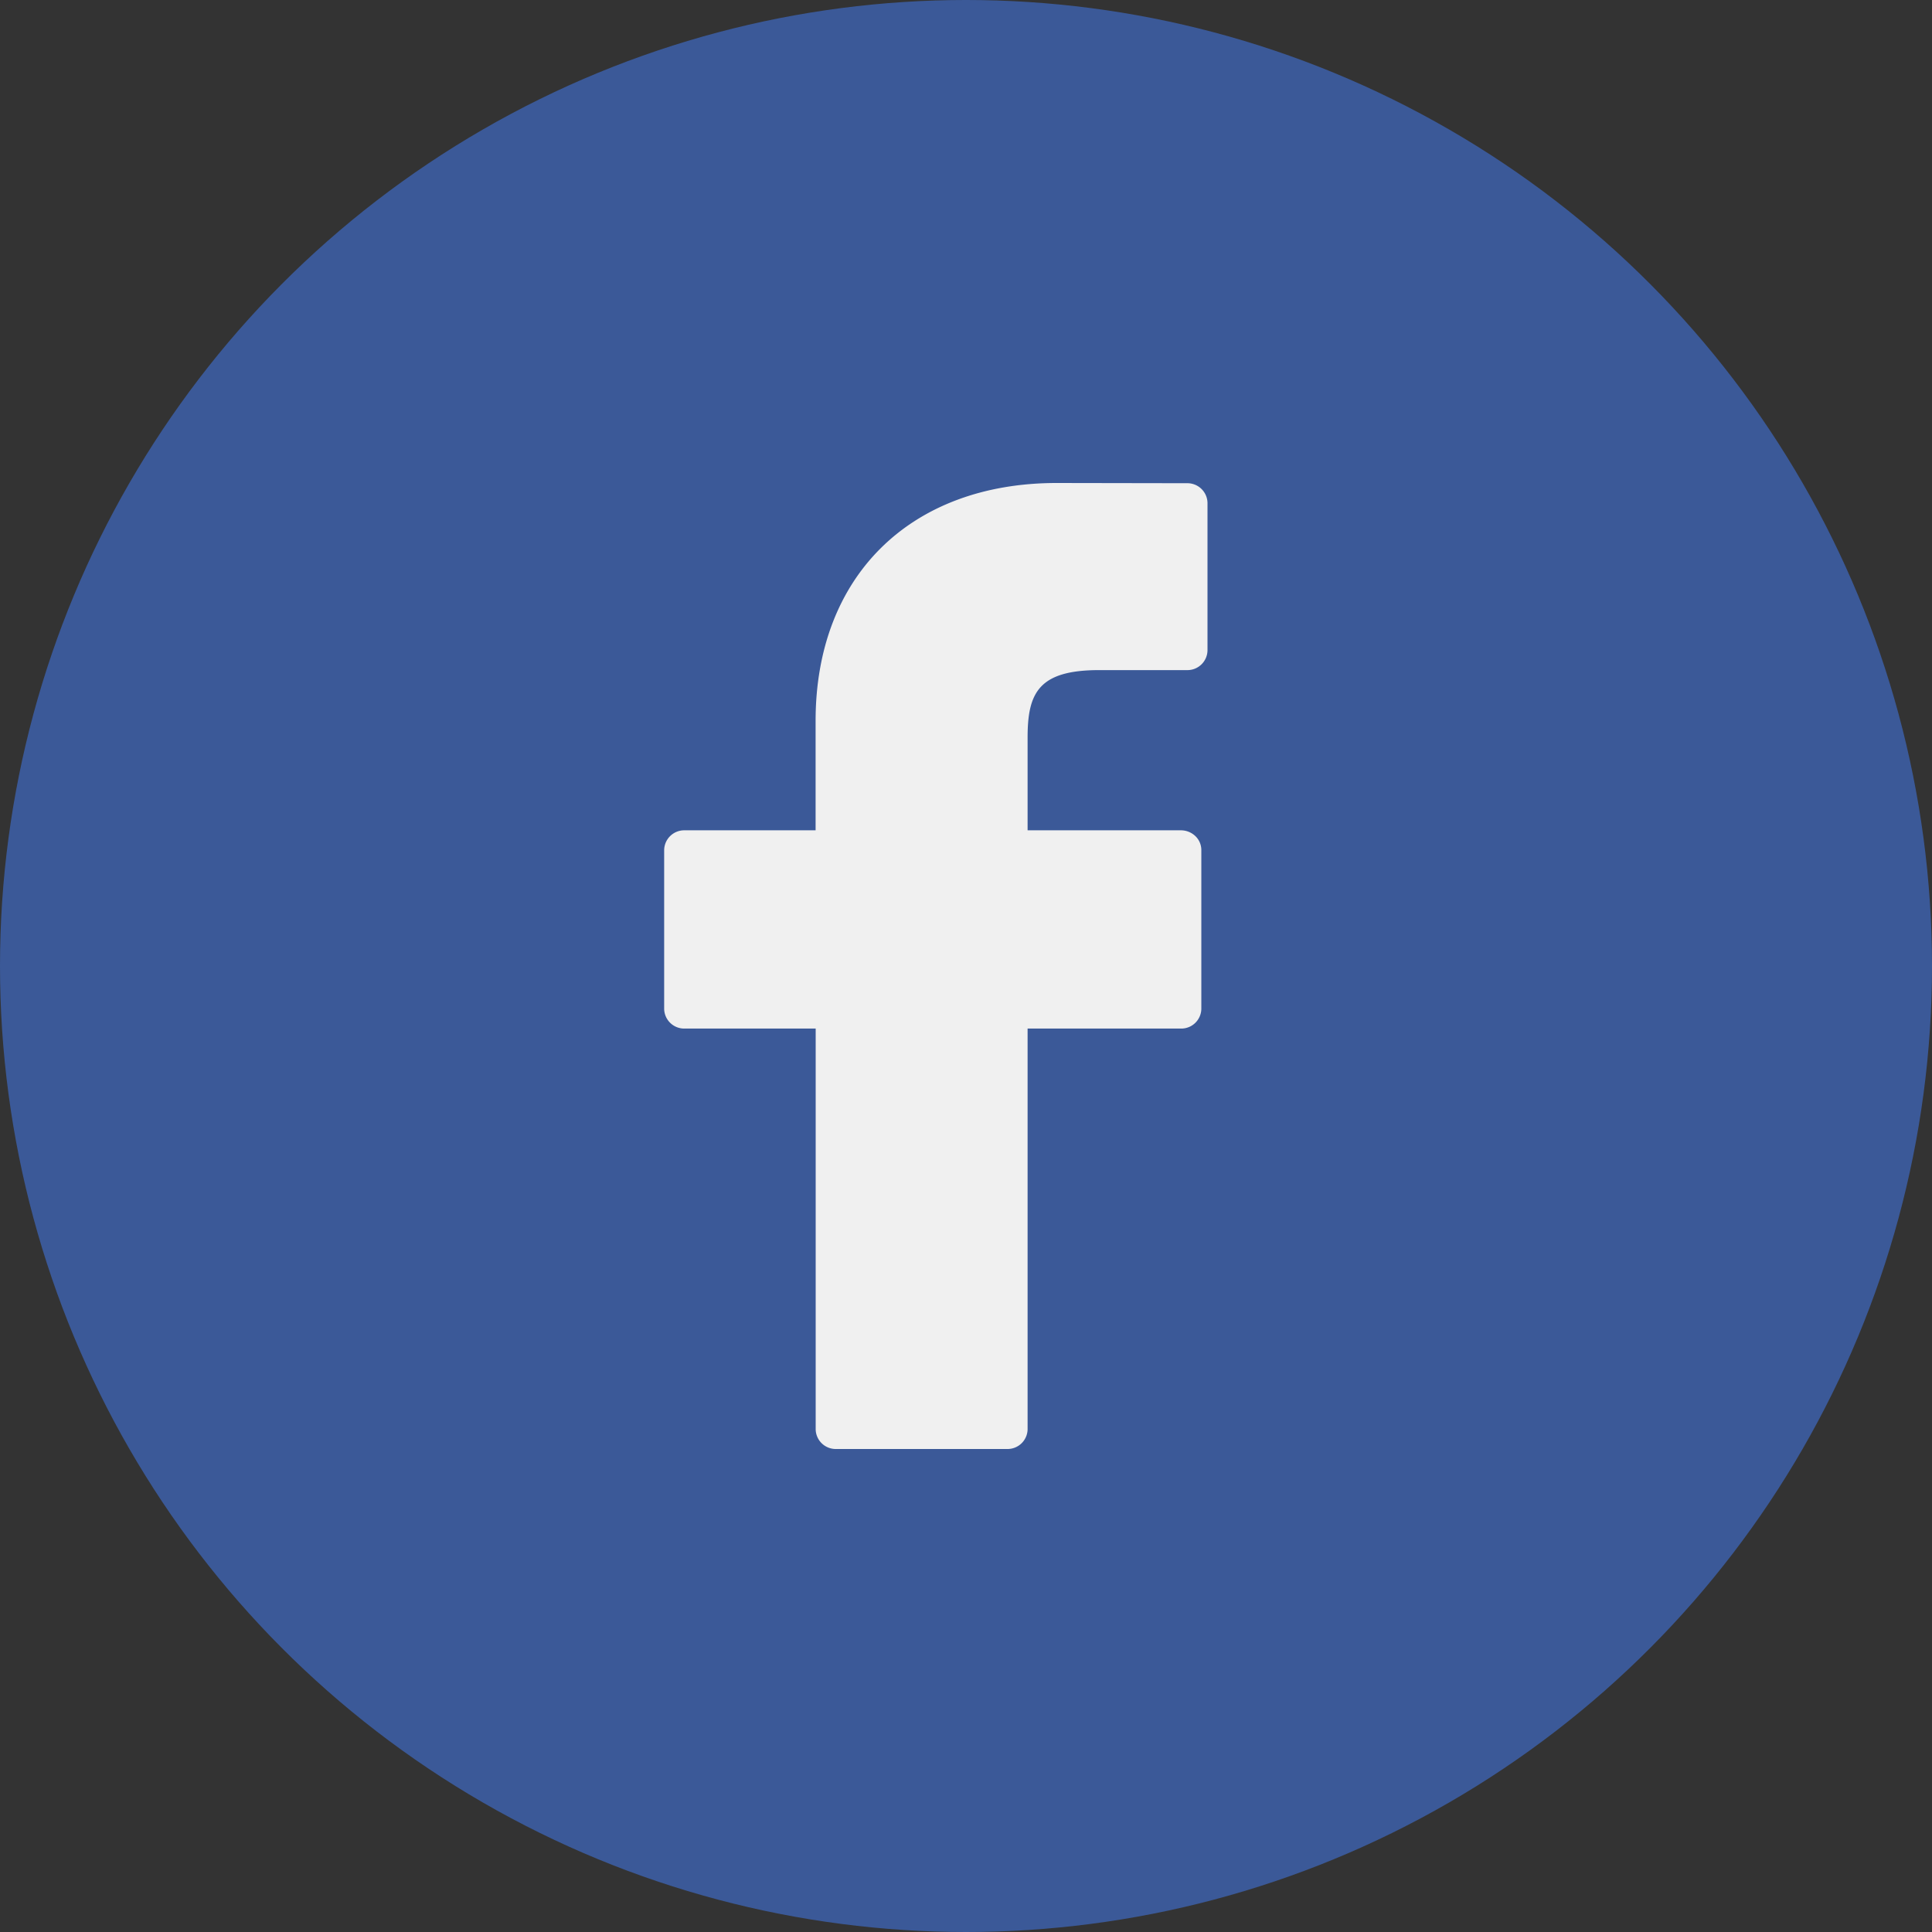 <svg xmlns="http://www.w3.org/2000/svg" width="26" height="26" viewBox="0 0 26 26">
    <rect x="0" y="0" width="26" height="26" fill="#333333" stroke="none"/>
    <g fill="none" fill-rule="evenodd">
        <circle cx="13" cy="13" r="13" fill="#3B5998"/>
        <path fill="#F0F0F0" fill-rule="nonzero" d="M15.975 6.503L14.22 6.5c-1.97 0-3.244 1.256-3.244 3.2v1.474H9.213a.27.27 0 0 0-.275.266v2.137a.27.27 0 0 0 .275.265h1.764v5.393a.27.27 0 0 0 .276.265h2.3a.27.27 0 0 0 .276-.265v-5.393h2.062a.27.27 0 0 0 .276-.265V11.44a.26.26 0 0 0-.08-.188.282.282 0 0 0-.195-.078h-2.063v-1.25c0-.601.15-.906.964-.906h1.181a.27.27 0 0 0 .276-.266V6.768a.27.27 0 0 0-.275-.265z"/>
    </g>
</svg>
